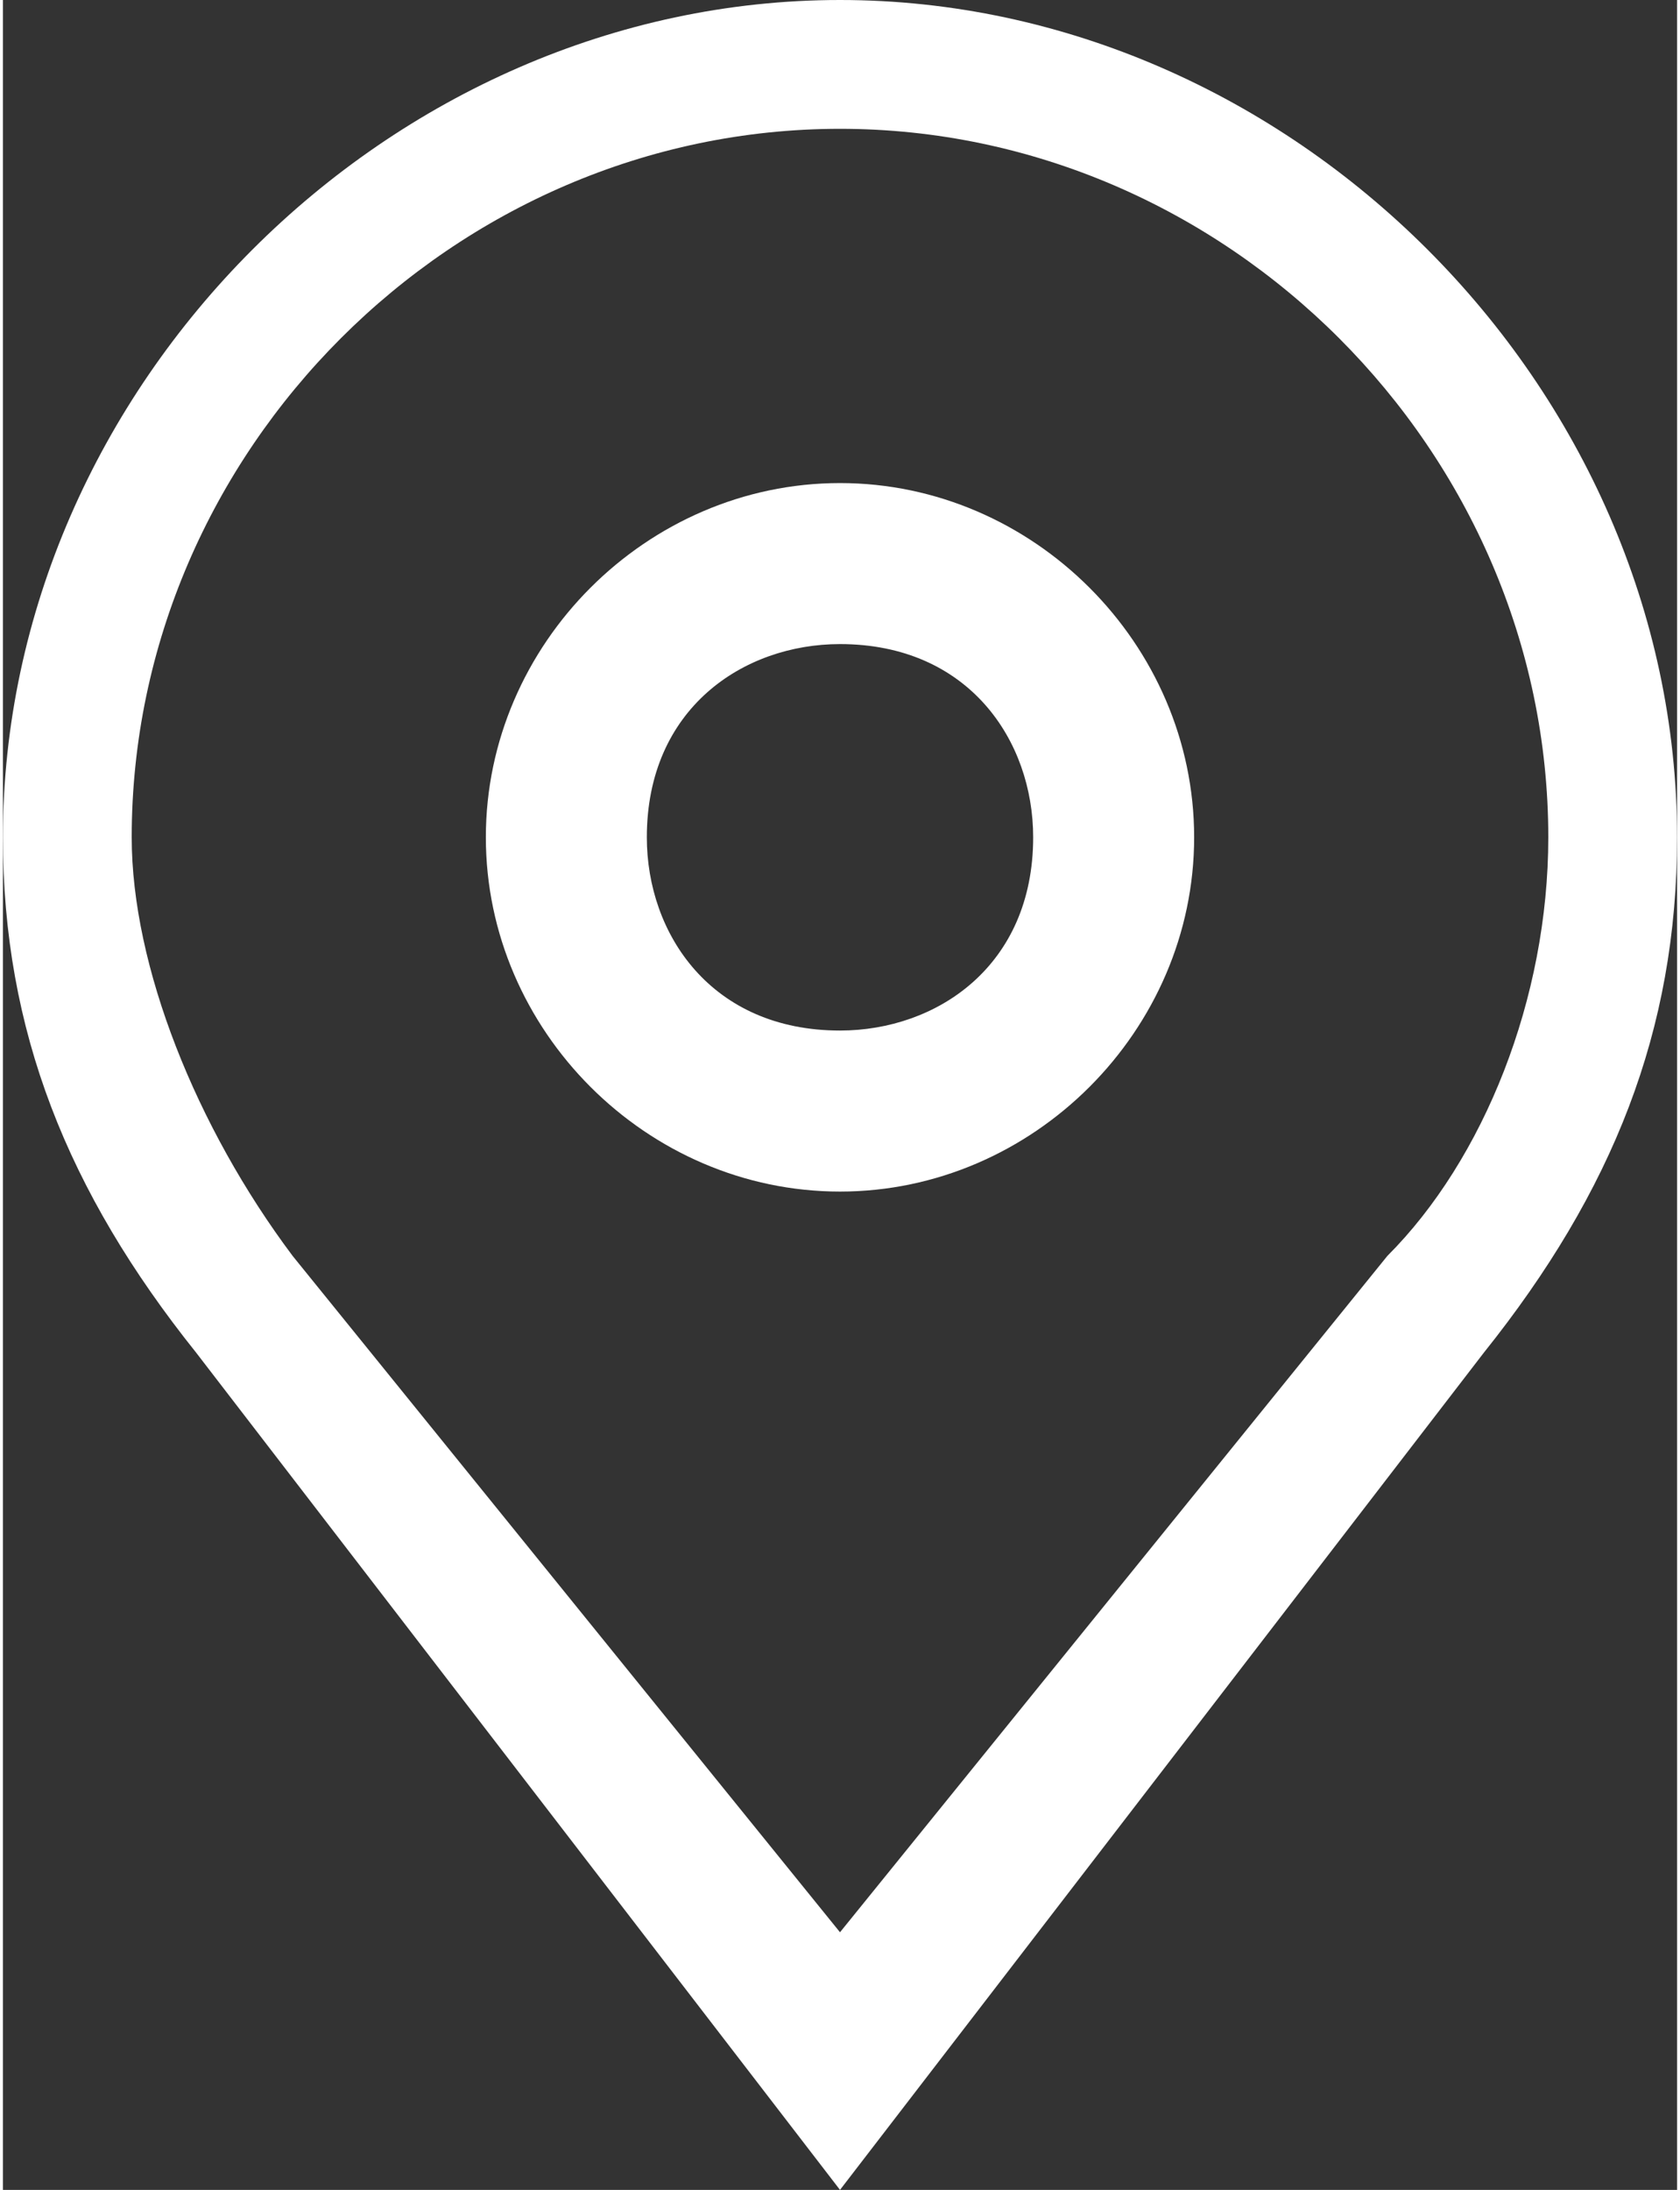 <?xml version="1.0" encoding="UTF-8"?>
<!DOCTYPE svg PUBLIC "-//W3C//DTD SVG 1.1//EN" "http://www.w3.org/Graphics/SVG/1.1/DTD/svg11.dtd">
<!-- Creator: CorelDRAW -->
<svg xmlns="http://www.w3.org/2000/svg" xml:space="preserve" width="4.074mm" height="5.309mm" version="1.1" style="shape-rendering:geometricPrecision; text-rendering:geometricPrecision; image-rendering:optimizeQuality; fill-rule:evenodd; clip-rule:evenodd"
viewBox="0 0 0.52 0.68"
 xmlns:xlink="http://www.w3.org/1999/xlink">
 <rect x="0" y="0" width="0.52" height="0.68" fill="#333333" stroke="none"/>
 <defs>
  <style type="text/css">
   <![CDATA[
    .fil0 {fill:white;fill-rule:nonzero}
   ]]>
  </style>
 </defs>
 <g id="Layer_x0020_1">
  <g id="_105553353087104">
   <path class="fil0" d="M0.26 0c-0.14,0 -0.26,0.12 -0.26,0.26 0,0.06 0.02,0.11 0.06,0.16l0.2 0.26 0.2 -0.26c0.04,-0.05 0.06,-0.1 0.06,-0.16 0,-0.14 -0.12,-0.26 -0.26,-0.26zm0.17 0.39l-0.17 0.21 -0.17 -0.21c-0.03,-0.04 -0.05,-0.09 -0.05,-0.13 0,-0.12 0.1,-0.22 0.22,-0.22 0.12,0 0.22,0.1 0.22,0.22 0,0.05 -0.02,0.1 -0.05,0.13z"/>
   <path class="fil0" d="M0.26 0.15c-0.06,0 -0.11,0.05 -0.11,0.11 0,0.06 0.05,0.11 0.11,0.11 0.06,0 0.11,-0.05 0.11,-0.11 0,-0.06 -0.05,-0.11 -0.11,-0.11zm0 0.17c-0.04,0 -0.06,-0.03 -0.06,-0.06 0,-0.04 0.03,-0.06 0.06,-0.06 0.04,0 0.06,0.03 0.06,0.06 0,0.04 -0.03,0.06 -0.06,0.06z"/>
  </g>
 </g>
</svg>
